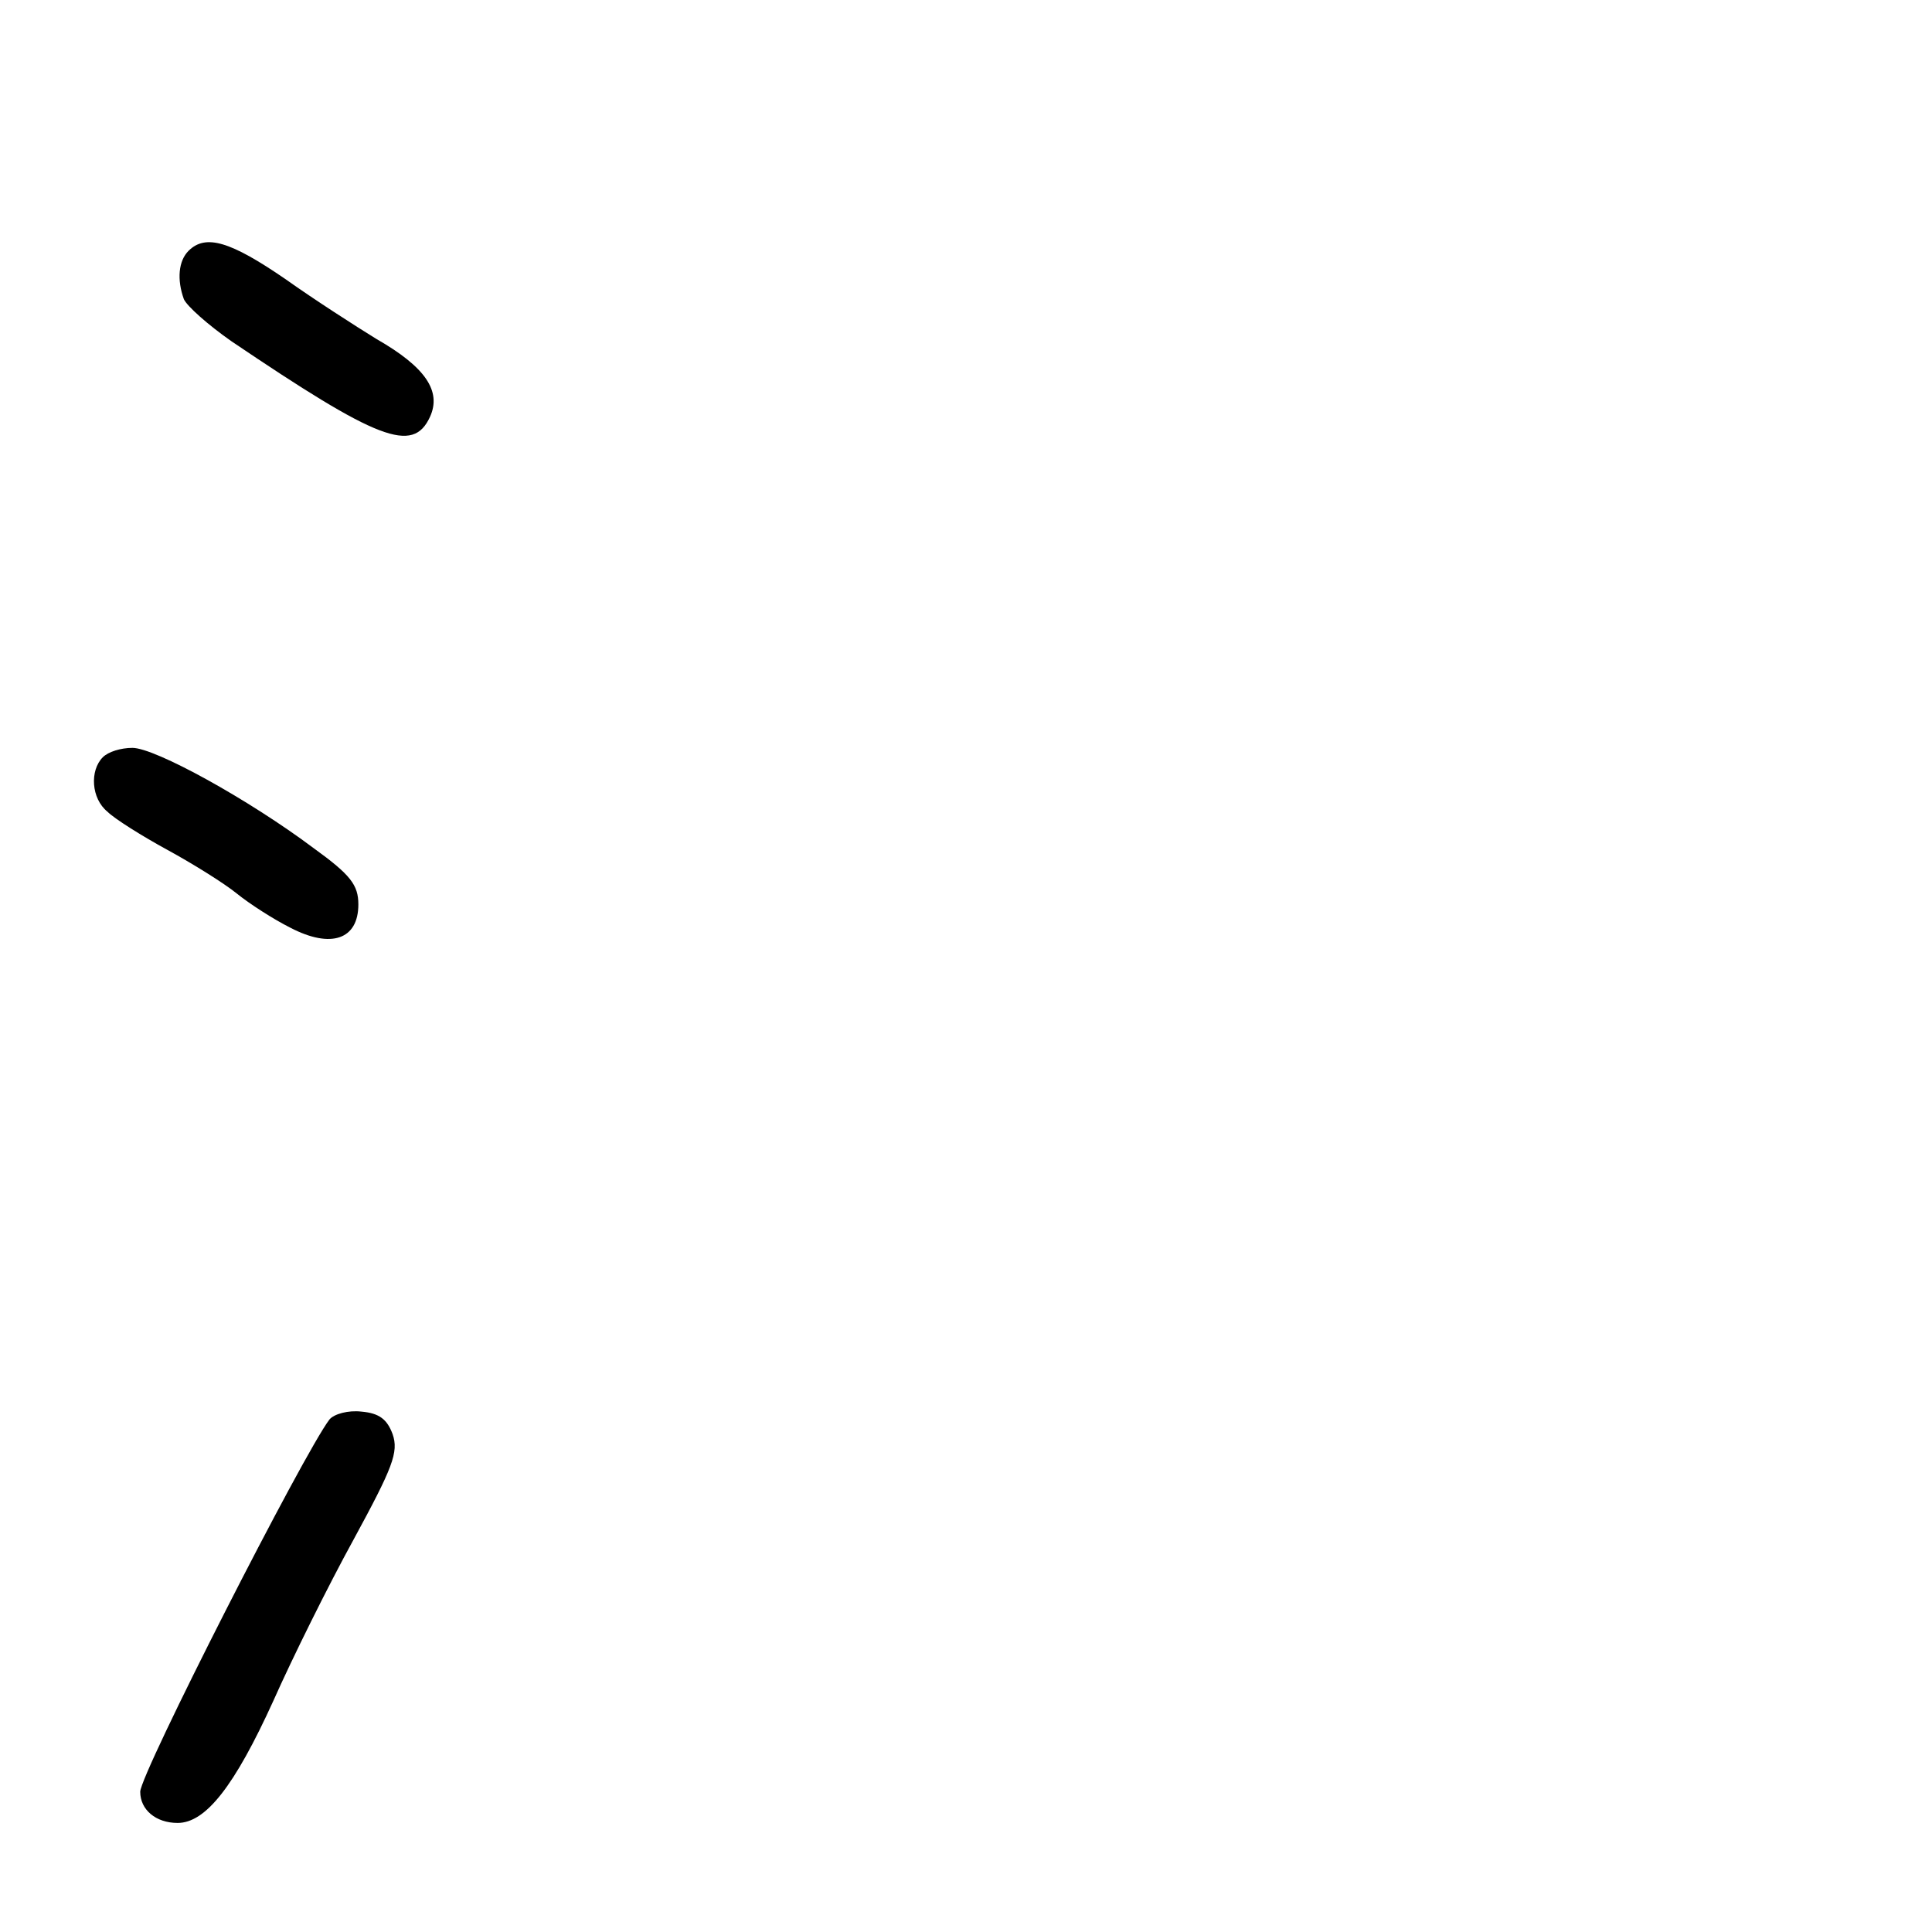 <?xml version="1.0" standalone="no"?>
<!DOCTYPE svg PUBLIC "-//W3C//DTD SVG 20010904//EN"
 "http://www.w3.org/TR/2001/REC-SVG-20010904/DTD/svg10.dtd">
<svg version="1.0" xmlns="http://www.w3.org/2000/svg"
 width="248pt" height="248pt" viewBox="0 0 248 248"
 preserveAspectRatio="xMidYMid meet">
<g transform="translate(0,248) scale(0.1,-0.1)"
fill="#000000" stroke="none">
<path d="M242 2158 c-13 -13 -15 -37 -6 -62 4 -9 31 -33 61 -54 188 -127 233
-145 255 -97 15 33 -6 64 -69 100 -26 16 -79 50 -117 77 -70 48 -102 58 -124
36z"/>
<path d="M132 1508 c-17 -17 -15 -53 6 -70 9 -9 44 -31 77 -49 33 -18 73 -43
89 -56 16 -13 47 -33 69 -44 52 -27 87 -15 87 30 0 25 -10 38 -57 72 -84 63
-204 129 -233 129 -15 0 -31 -5 -38 -12z"/>
<path d="M423 658 c-33 -43 -243 -455 -243 -478 0 -23 20 -40 48 -40 36 0 73
47 123 157 24 54 70 147 103 207 50 92 58 112 50 135 -7 19 -17 27 -40 29 -17
2 -35 -3 -41 -10z"/>
</g>
</svg>
